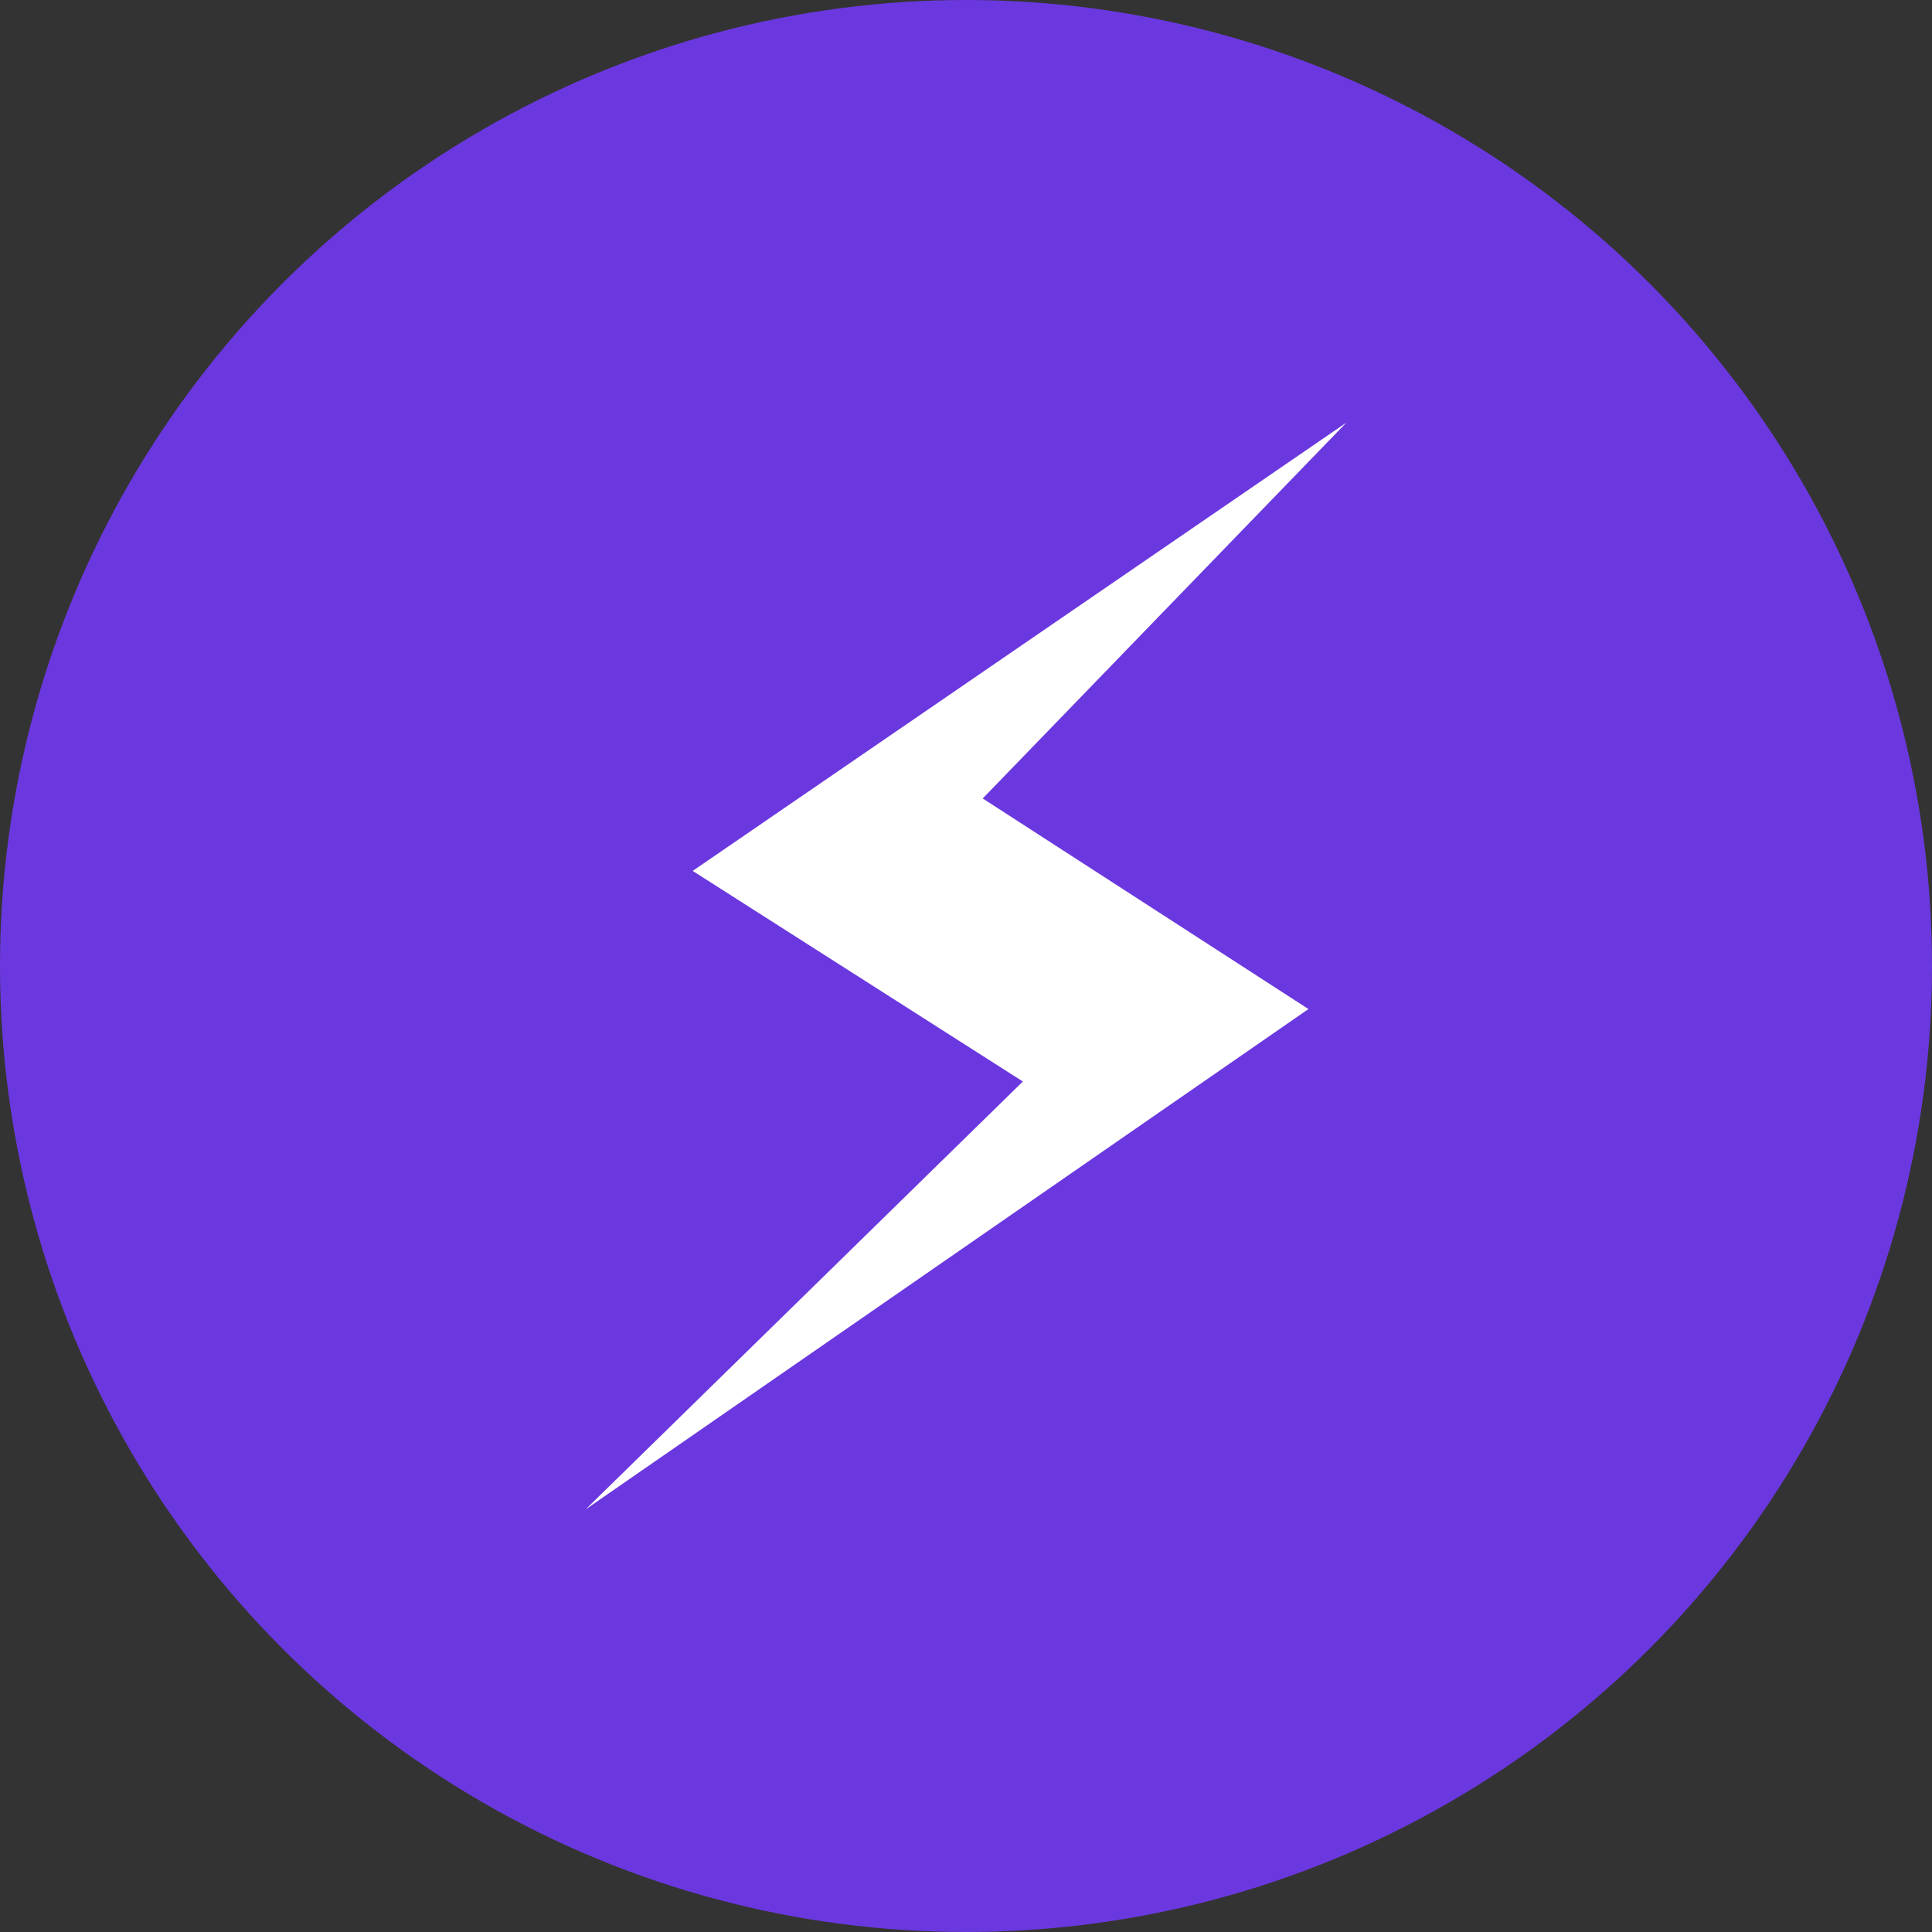 <svg width="32" height="32" viewBox="0 0 32 32" fill="none" xmlns="http://www.w3.org/2000/svg">
<rect x="0" y="0" width="32" height="32" fill="#333333" stroke="none"/>
<circle cx="16" cy="16" r="16" fill="#6B38DF"/>
<path fill-rule="evenodd" clip-rule="evenodd" d="M22.3 7L11.473 14.425L16.942 17.913L9.7 25L21.672 16.713L16.277 13.225L22.3 7Z" fill="white"/>
</svg>
